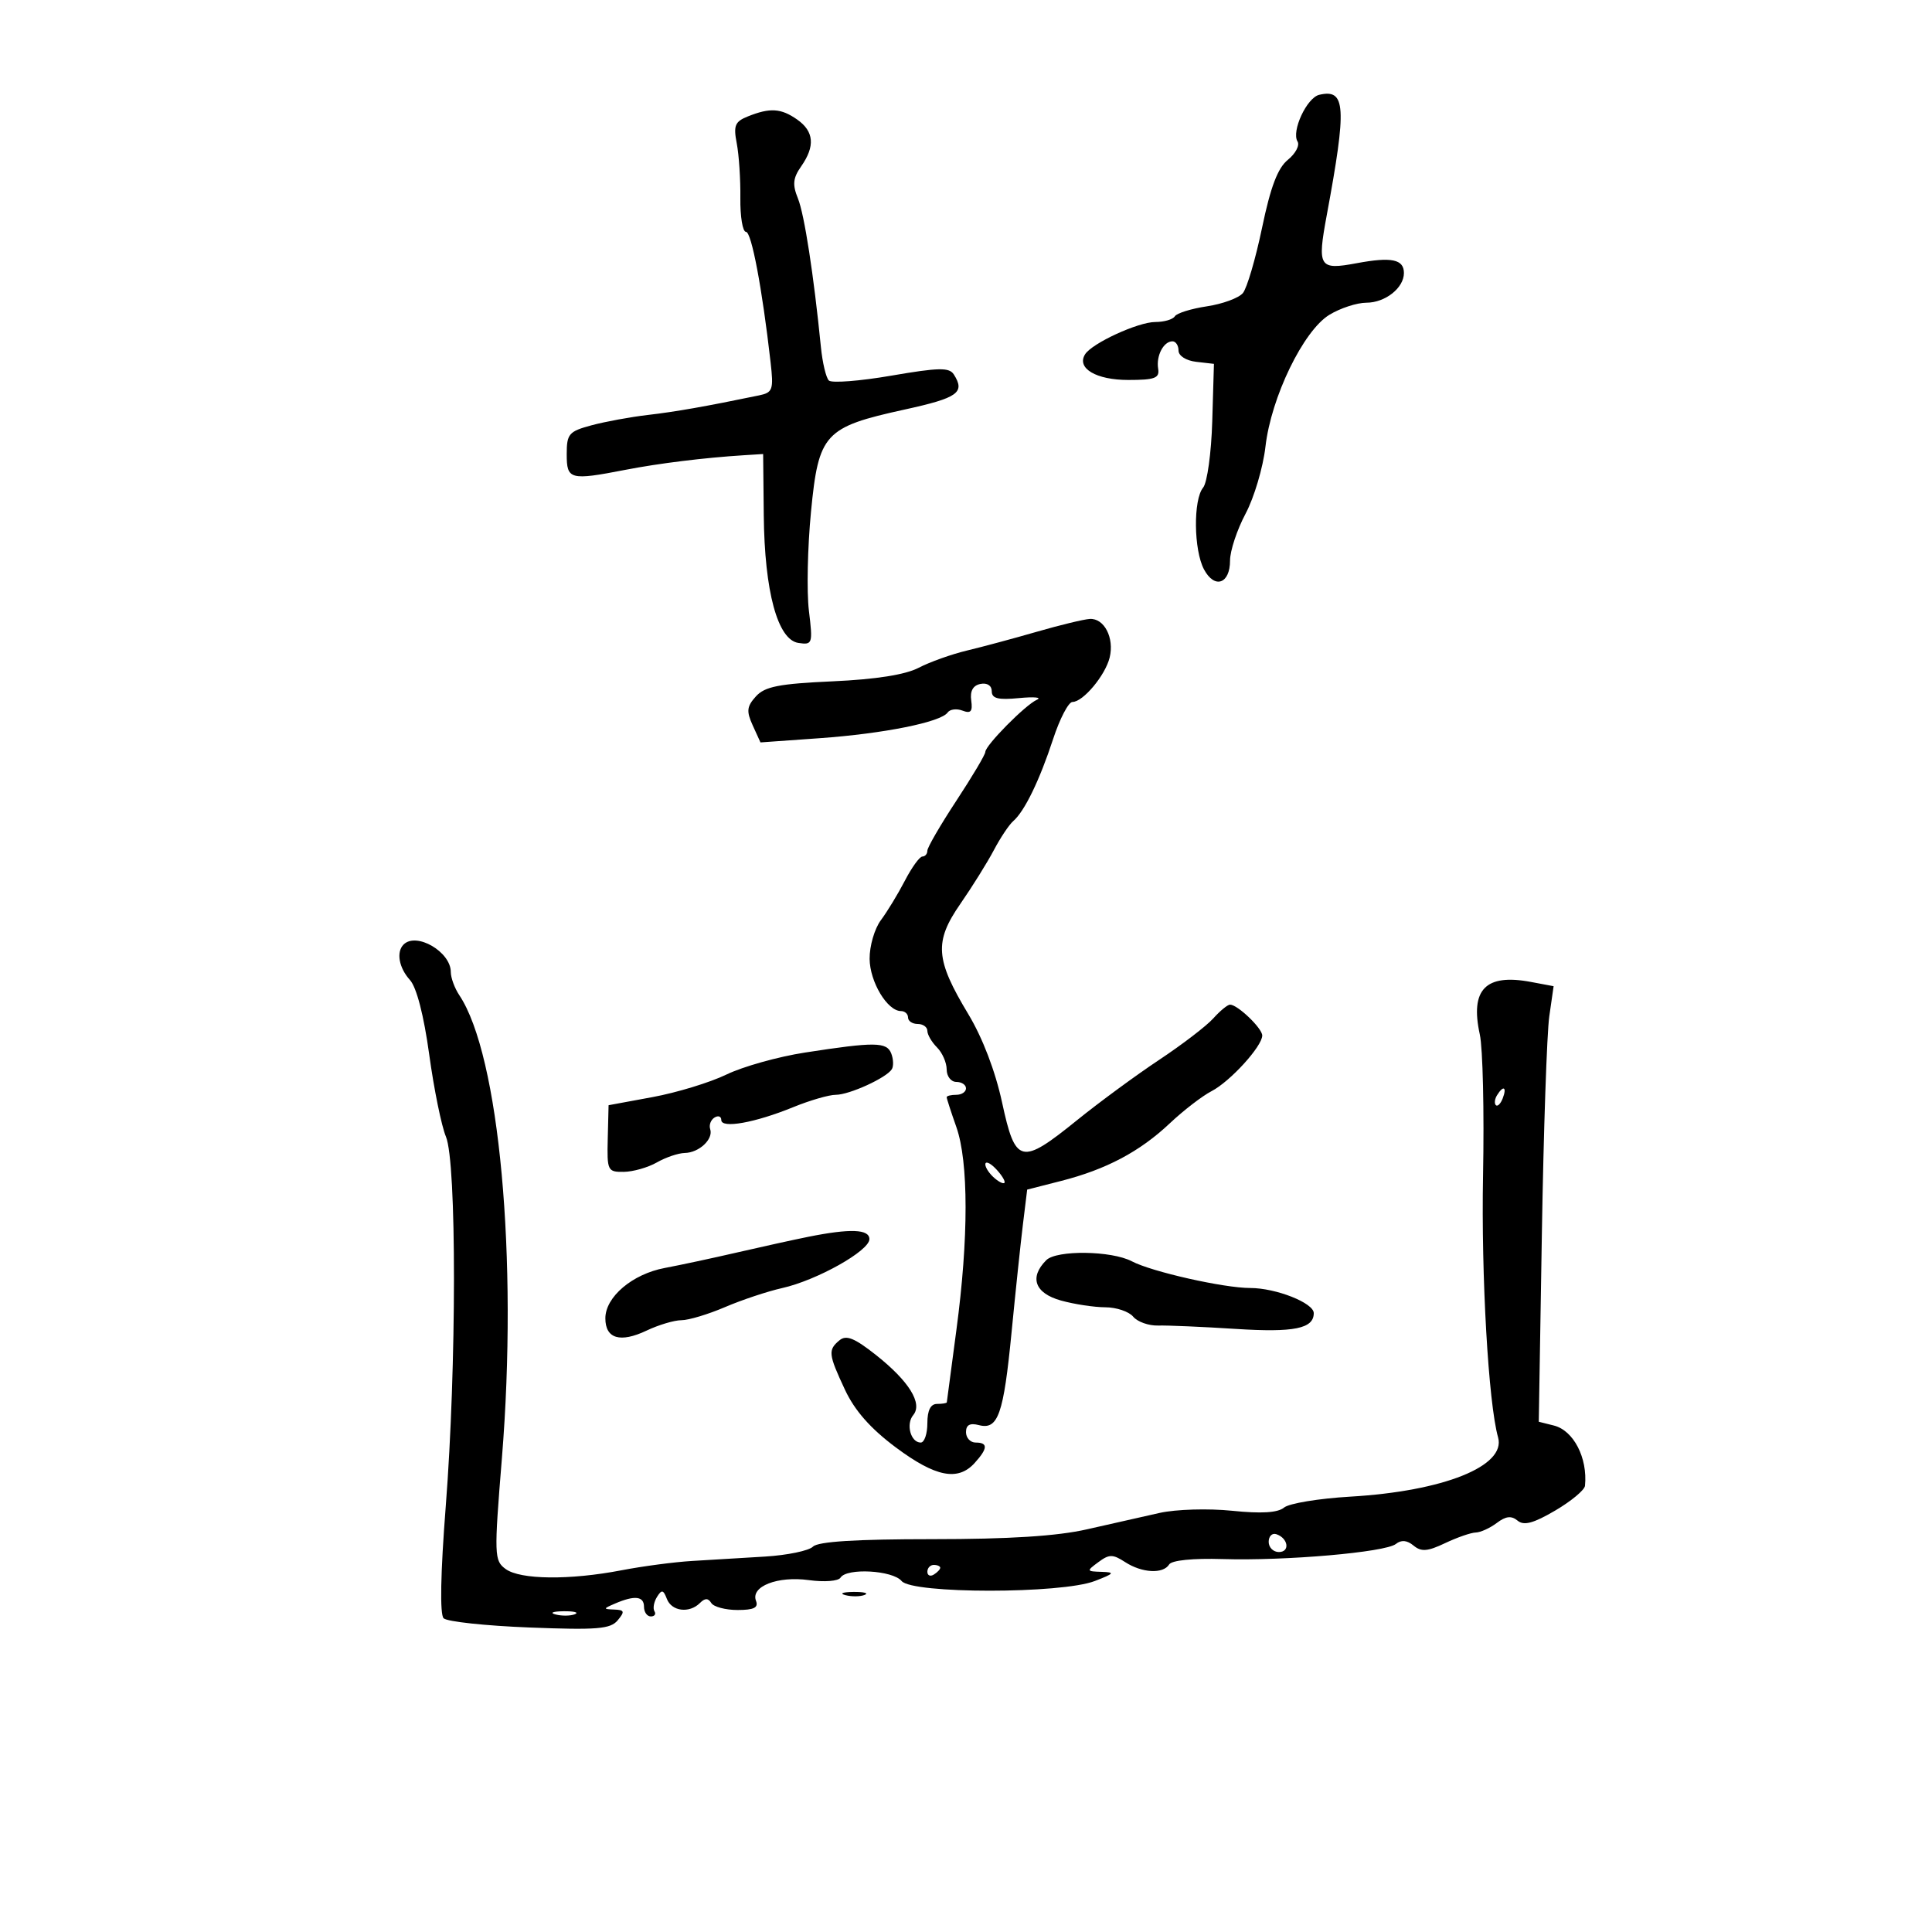 <svg xmlns="http://www.w3.org/2000/svg" width="300" height="300" viewBox="0 0 300 300" version="1.1">
	<path d="M 204.849 14.722 C 202.920 15.174, 200.499 20.380, 201.480 21.968 C 201.850 22.566, 201.174 23.848, 199.978 24.817 C 198.408 26.088, 197.296 29.013, 195.977 35.345 C 194.973 40.168, 193.630 44.741, 192.994 45.508 C 192.357 46.275, 189.843 47.201, 187.406 47.566 C 184.969 47.932, 182.729 48.629, 182.429 49.115 C 182.128 49.602, 180.766 50, 179.401 50 C 176.723 50, 169.548 53.305, 168.482 55.030 C 167.148 57.188, 170.207 59, 175.185 59 C 179.333 59, 180.080 58.719, 179.838 57.250 C 179.507 55.240, 180.678 53, 182.059 53 C 182.577 53, 183 53.645, 183 54.434 C 183 55.254, 184.176 56.002, 185.750 56.184 L 188.500 56.500 188.238 65.412 C 188.094 70.314, 187.456 74.950, 186.821 75.715 C 185.269 77.585, 185.355 85.425, 186.960 88.424 C 188.603 91.495, 191 90.675, 191 87.042 C 191 85.533, 192.087 82.254, 193.415 79.757 C 194.743 77.259, 196.131 72.579, 196.499 69.358 C 197.377 61.675, 202.386 51.346, 206.427 48.881 C 208.117 47.851, 210.705 47.006, 212.179 47.004 C 215.102 47, 218 44.707, 218 42.397 C 218 40.259, 216.078 39.859, 210.665 40.870 C 204.812 41.964, 204.520 41.495, 206.016 33.422 C 209.151 16.520, 208.978 13.756, 204.849 14.722 M 116.138 18.073 C 114.119 18.881, 113.867 19.490, 114.402 22.259 C 114.746 24.042, 114.998 27.862, 114.962 30.750 C 114.927 33.638, 115.318 36, 115.831 36 C 116.692 36, 118.344 44.739, 119.651 56.207 C 120.144 60.539, 120 60.954, 117.844 61.400 C 109.549 63.118, 104.907 63.935, 100.603 64.434 C 97.910 64.746, 93.972 65.469, 91.853 66.040 C 88.324 66.990, 88 67.368, 88 70.539 C 88 74.492, 88.502 74.625, 97.114 72.955 C 102.345 71.941, 109.370 71.075, 115.500 70.689 L 118.500 70.500 118.597 80 C 118.718 91.869, 120.750 99.358, 123.981 99.836 C 126.166 100.159, 126.228 99.970, 125.607 94.836 C 125.252 91.901, 125.396 85, 125.928 79.500 C 127.107 67.303, 127.998 66.328, 140.478 63.592 C 148.756 61.777, 149.897 60.964, 148.116 58.154 C 147.405 57.031, 145.795 57.061, 138.382 58.335 C 133.497 59.175, 129.142 59.512, 128.705 59.086 C 128.268 58.659, 127.713 56.328, 127.472 53.905 C 126.354 42.675, 124.899 33.266, 123.900 30.808 C 123.028 28.665, 123.131 27.651, 124.403 25.835 C 126.601 22.697, 126.403 20.396, 123.777 18.557 C 121.278 16.806, 119.571 16.698, 116.138 18.073 M 161 98.097 C 157.425 99.131, 152.542 100.444, 150.148 101.016 C 147.754 101.587, 144.379 102.792, 142.648 103.693 C 140.574 104.773, 136.015 105.491, 129.288 105.796 C 120.955 106.174, 118.764 106.604, 117.379 108.133 C 115.959 109.703, 115.878 110.438, 116.884 112.644 L 118.085 115.281 127.292 114.626 C 137.206 113.921, 146.103 112.134, 147.149 110.637 C 147.506 110.126, 148.546 109.996, 149.461 110.347 C 150.746 110.840, 151.052 110.482, 150.812 108.767 C 150.605 107.294, 151.088 106.432, 152.250 106.201 C 153.284 105.996, 154 106.458, 154 107.332 C 154 108.468, 154.981 108.715, 158.250 108.398 C 160.588 108.172, 161.828 108.289, 161.007 108.658 C 159.196 109.472, 153.001 115.745, 152.998 116.768 C 152.997 117.171, 150.972 120.579, 148.498 124.343 C 146.024 128.107, 144 131.594, 144 132.093 C 144 132.592, 143.652 133, 143.227 133 C 142.802 133, 141.580 134.688, 140.510 136.750 C 139.440 138.813, 137.763 141.573, 136.782 142.885 C 135.802 144.197, 135.015 146.897, 135.033 148.885 C 135.066 152.471, 137.788 157, 139.910 157 C 140.510 157, 141 157.450, 141 158 C 141 158.550, 141.675 159, 142.500 159 C 143.325 159, 144 159.482, 144 160.071 C 144 160.661, 144.675 161.818, 145.500 162.643 C 146.325 163.468, 147 165.011, 147 166.071 C 147 167.132, 147.675 168, 148.500 168 C 149.325 168, 150 168.450, 150 169 C 150 169.550, 149.325 170, 148.500 170 C 147.675 170, 147 170.168, 147 170.374 C 147 170.580, 147.675 172.662, 148.500 175 C 150.408 180.409, 150.413 192.292, 148.511 206.500 C 147.702 212.550, 147.030 217.613, 147.020 217.750 C 147.009 217.887, 146.325 218, 145.500 218 C 144.500 218, 144 219, 144 221 C 144 222.650, 143.536 224, 142.969 224 C 141.414 224, 140.635 221.144, 141.806 219.734 C 143.301 217.932, 141.152 214.465, 136.021 210.405 C 132.686 207.766, 131.405 207.249, 130.356 208.120 C 128.551 209.617, 128.624 210.279, 131.202 215.791 C 132.720 219.039, 135.170 221.819, 139.098 224.750 C 145.261 229.350, 148.750 230.039, 151.345 227.171 C 153.397 224.904, 153.441 224, 151.500 224 C 150.675 224, 150 223.273, 150 222.383 C 150 221.256, 150.609 220.926, 152.013 221.293 C 154.981 222.069, 155.835 219.632, 157.079 206.838 C 157.685 200.602, 158.478 193.074, 158.840 190.110 L 159.500 184.720 164.749 183.380 C 171.766 181.591, 176.979 178.829, 181.641 174.432 C 183.763 172.431, 186.683 170.181, 188.130 169.433 C 191.015 167.941, 196 162.467, 196 160.791 C 196 159.670, 192.171 156, 191.002 156 C 190.621 156, 189.453 156.958, 188.405 158.128 C 187.357 159.299, 183.575 162.198, 180 164.570 C 176.425 166.942, 170.685 171.159, 167.245 173.941 C 158.535 180.985, 157.674 180.782, 155.602 171.188 C 154.549 166.317, 152.576 161.157, 150.360 157.477 C 145.233 148.967, 145.038 146.252, 149.126 140.347 C 150.972 137.681, 153.314 133.925, 154.330 132 C 155.345 130.075, 156.699 128.049, 157.338 127.497 C 159.086 125.989, 161.427 121.170, 163.530 114.750 C 164.566 111.588, 165.918 109, 166.533 109 C 168.179 109, 171.635 104.866, 172.311 102.088 C 173.051 99.045, 171.457 95.967, 169.215 96.109 C 168.272 96.168, 164.575 97.063, 161 98.097 M 62.667 146.667 C 61.504 147.829, 61.944 150.280, 63.654 152.171 C 64.686 153.310, 65.813 157.672, 66.648 163.749 C 67.385 169.112, 68.553 174.850, 69.244 176.500 C 70.919 180.501, 70.903 212.252, 69.214 233.917 C 68.405 244.291, 68.284 250.684, 68.885 251.285 C 69.408 251.808, 75.405 252.452, 82.213 252.717 C 92.730 253.126, 94.790 252.958, 95.918 251.599 C 97.053 250.232, 96.974 249.990, 95.372 249.930 C 93.630 249.864, 93.639 249.800, 95.500 249 C 98.555 247.687, 100 247.848, 100 249.500 C 100 250.325, 100.477 251, 101.059 251 C 101.641 251, 101.896 250.641, 101.625 250.202 C 101.354 249.763, 101.528 248.764, 102.012 247.980 C 102.747 246.792, 103.002 246.841, 103.553 248.278 C 104.297 250.217, 107.044 250.556, 108.687 248.913 C 109.470 248.130, 109.962 248.130, 110.446 248.913 C 110.816 249.511, 112.652 250, 114.528 250 C 117.066 250, 117.798 249.636, 117.391 248.577 C 116.532 246.338, 120.736 244.692, 125.606 245.360 C 128.011 245.689, 130.179 245.519, 130.516 244.975 C 131.469 243.432, 138.612 243.827, 140 245.500 C 141.664 247.505, 164.794 247.505, 170 245.500 C 173.038 244.330, 173.178 244.142, 171.059 244.076 C 168.700 244.003, 168.683 243.951, 170.559 242.564 C 172.246 241.316, 172.790 241.316, 174.715 242.564 C 177.332 244.261, 180.613 244.435, 181.545 242.928 C 181.944 242.281, 185.240 241.949, 189.854 242.090 C 199.606 242.389, 215.123 241.037, 216.750 239.747 C 217.594 239.077, 218.485 239.158, 219.493 239.995 C 220.693 240.990, 221.657 240.916, 224.395 239.617 C 226.269 238.728, 228.409 237.986, 229.151 237.968 C 229.893 237.951, 231.363 237.283, 232.418 236.485 C 233.825 235.420, 234.685 235.324, 235.649 236.123 C 236.629 236.937, 238.106 236.542, 241.481 234.564 C 243.966 233.108, 246.053 231.372, 246.118 230.708 C 246.543 226.378, 244.346 222.125, 241.287 221.357 L 238.940 220.768 239.420 191.634 C 239.684 175.610, 240.202 160.393, 240.572 157.818 L 241.245 153.137 237.709 152.473 C 230.672 151.153, 228.253 153.644, 229.785 160.635 C 230.251 162.761, 230.477 172.600, 230.287 182.500 C 229.988 198.150, 231.120 217.885, 232.622 223.199 C 233.883 227.659, 224.166 231.551, 209.653 232.399 C 204.787 232.684, 200.167 233.447, 199.386 234.095 C 198.414 234.902, 195.867 235.058, 191.303 234.590 C 187.613 234.212, 182.601 234.361, 180.070 234.924 C 177.557 235.483, 172.483 236.629, 168.794 237.470 C 164.163 238.527, 156.724 239, 144.744 239 C 132.918 239, 127.031 239.369, 126.240 240.160 C 125.602 240.798, 122.249 241.493, 118.790 241.704 C 115.330 241.914, 110.250 242.220, 107.500 242.383 C 104.750 242.545, 99.800 243.198, 96.500 243.834 C 88.442 245.385, 80.793 245.300, 78.516 243.636 C 76.735 242.333, 76.709 241.552, 77.938 226.386 C 80.447 195.411, 77.539 163.839, 71.318 154.527 C 70.593 153.443, 70 151.825, 70 150.932 C 70 147.797, 64.649 144.684, 62.667 146.667 M 124.969 163.444 C 120.826 164.085, 115.353 165.619, 112.806 166.852 C 110.259 168.085, 105.098 169.661, 101.337 170.355 L 94.500 171.616 94.371 176.808 C 94.247 181.789, 94.349 181.999, 96.871 181.965 C 98.317 181.945, 100.625 181.286, 102 180.500 C 103.375 179.714, 105.320 179.055, 106.321 179.035 C 108.554 178.992, 110.797 176.892, 110.278 175.333 C 110.067 174.701, 110.368 173.890, 110.947 173.533 C 111.526 173.175, 112 173.347, 112 173.916 C 112 175.281, 117.240 174.343, 123.185 171.914 C 125.762 170.861, 128.731 170, 129.782 170 C 131.885 170, 137.656 167.365, 138.483 166.027 C 138.771 165.561, 138.732 164.465, 138.396 163.590 C 137.701 161.779, 135.856 161.759, 124.969 163.444 M 232.459 170.067 C 232.096 170.653, 232.014 171.348, 232.276 171.610 C 232.538 171.872, 233.019 171.392, 233.345 170.543 C 234.021 168.781, 233.445 168.471, 232.459 170.067 M 153 180.806 C 153 181.328, 153.675 182.315, 154.500 183 C 155.325 183.685, 156 183.933, 156 183.551 C 156 183.169, 155.325 182.182, 154.500 181.357 C 153.675 180.532, 153 180.284, 153 180.806 M 125.500 192.053 C 123.300 192.495, 118.350 193.584, 114.500 194.472 C 110.650 195.361, 105.578 196.449, 103.230 196.889 C 98.200 197.831, 94 201.389, 94 204.706 C 94 207.874, 96.303 208.559, 100.409 206.610 C 102.275 205.725, 104.709 205, 105.818 205 C 106.927 205, 109.965 204.086, 112.570 202.970 C 115.175 201.853, 119.173 200.521, 121.455 200.010 C 126.840 198.803, 135 194.227, 135 192.415 C 135 190.853, 132.041 190.740, 125.500 192.053 M 162.464 195.679 C 159.789 198.354, 160.687 200.819, 164.750 201.947 C 166.813 202.520, 169.907 202.991, 171.628 202.994 C 173.348 202.997, 175.298 203.654, 175.961 204.453 C 176.624 205.252, 178.367 205.872, 179.834 205.830 C 181.300 205.788, 186.741 206.024, 191.924 206.355 C 200.947 206.930, 204 206.311, 204 203.903 C 204 202.322, 198.128 200, 194.130 200 C 190.023 200, 178.818 197.473, 175.754 195.856 C 172.604 194.193, 164.064 194.079, 162.464 195.679 M 197 239.417 C 197 240.287, 197.713 241, 198.583 241 C 200.349 241, 200.042 238.847, 198.188 238.229 C 197.534 238.011, 197 238.546, 197 239.417 M 144 244.059 C 144 244.641, 144.450 244.840, 145 244.500 C 145.550 244.160, 146 243.684, 146 243.441 C 146 243.198, 145.550 243, 145 243 C 144.450 243, 144 243.477, 144 244.059 M 131.269 247.693 C 132.242 247.947, 133.592 247.930, 134.269 247.656 C 134.946 247.382, 134.150 247.175, 132.500 247.195 C 130.850 247.215, 130.296 247.439, 131.269 247.693 M 86.269 250.693 C 87.242 250.947, 88.592 250.930, 89.269 250.656 C 89.946 250.382, 89.150 250.175, 87.500 250.195 C 85.850 250.215, 85.296 250.439, 86.269 250.693" stroke="none" fill="black" fill-rule="evenodd"/>
</svg>